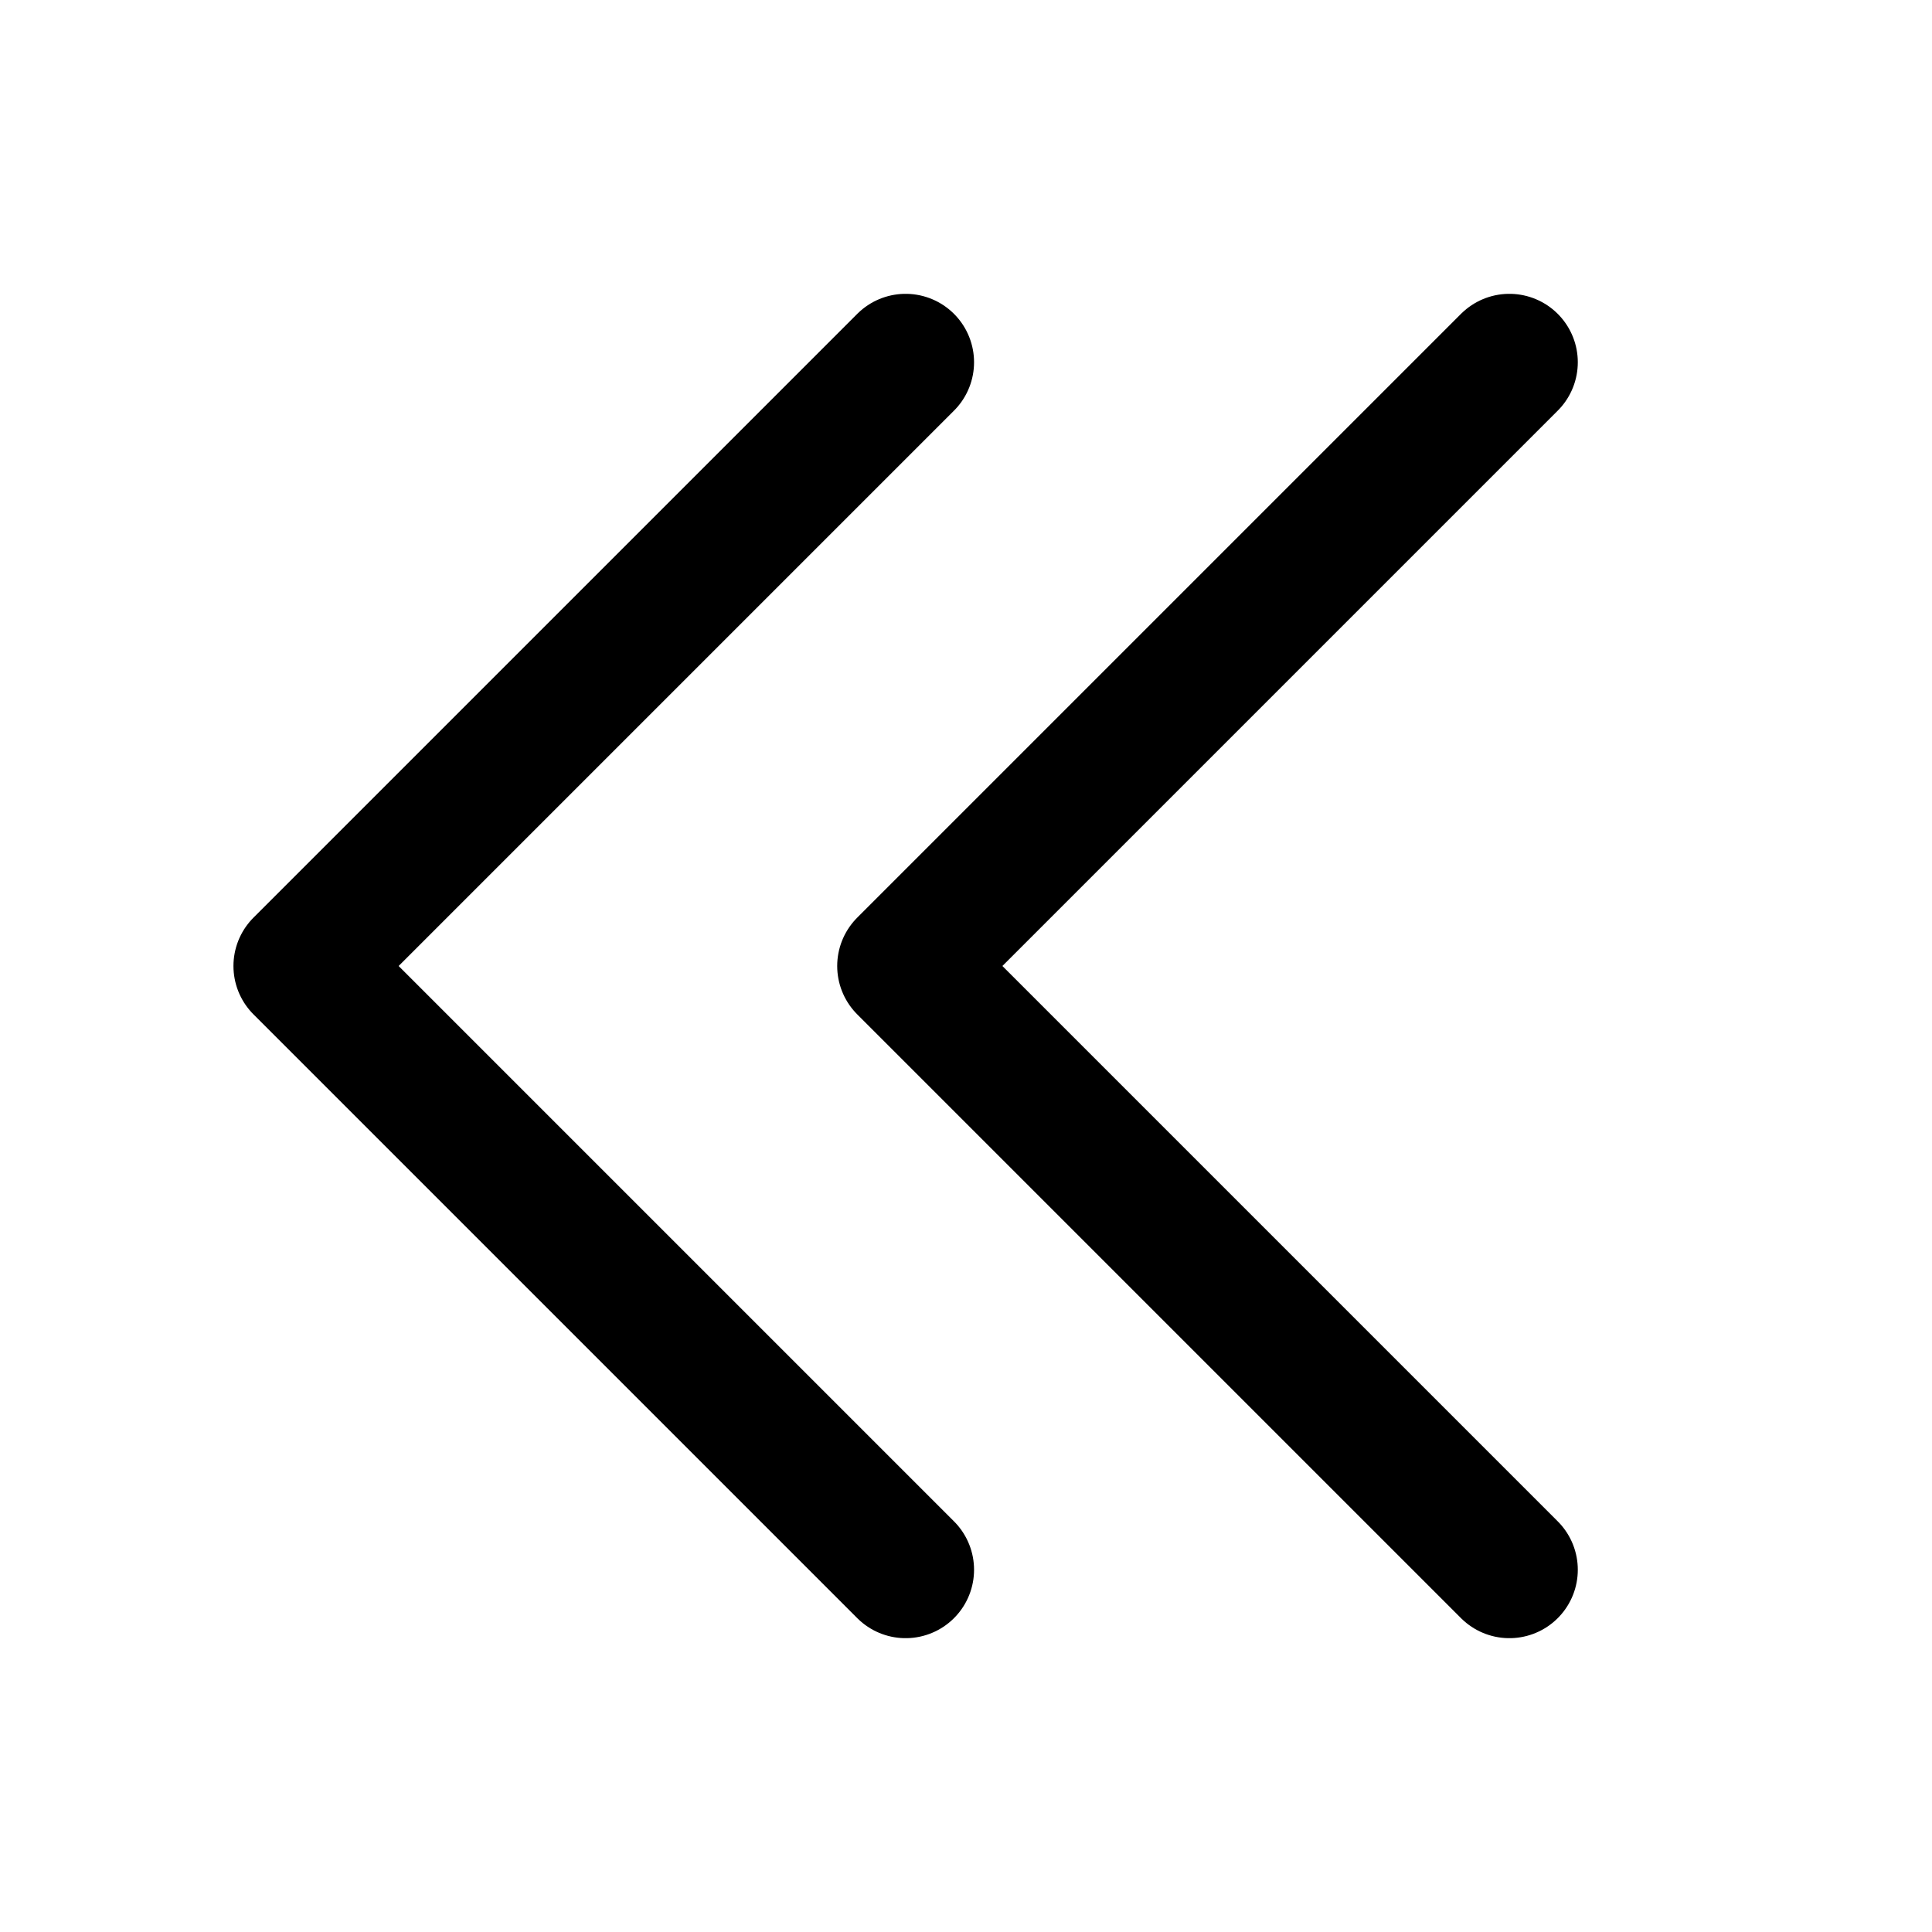 <svg width="24" height="24" viewBox="0 0 24 24" fill="none" xmlns="http://www.w3.org/2000/svg">
<path d="M18.75 19.5L11.25 12L18.75 4.5" stroke="current" stroke-width="1.7" stroke-linecap="round" stroke-linejoin="round"/>
<path d="M11.25 19.5L3.75 12L11.25 4.5" stroke="current" stroke-width="1.7" stroke-linecap="round" stroke-linejoin="round"/>
</svg>
